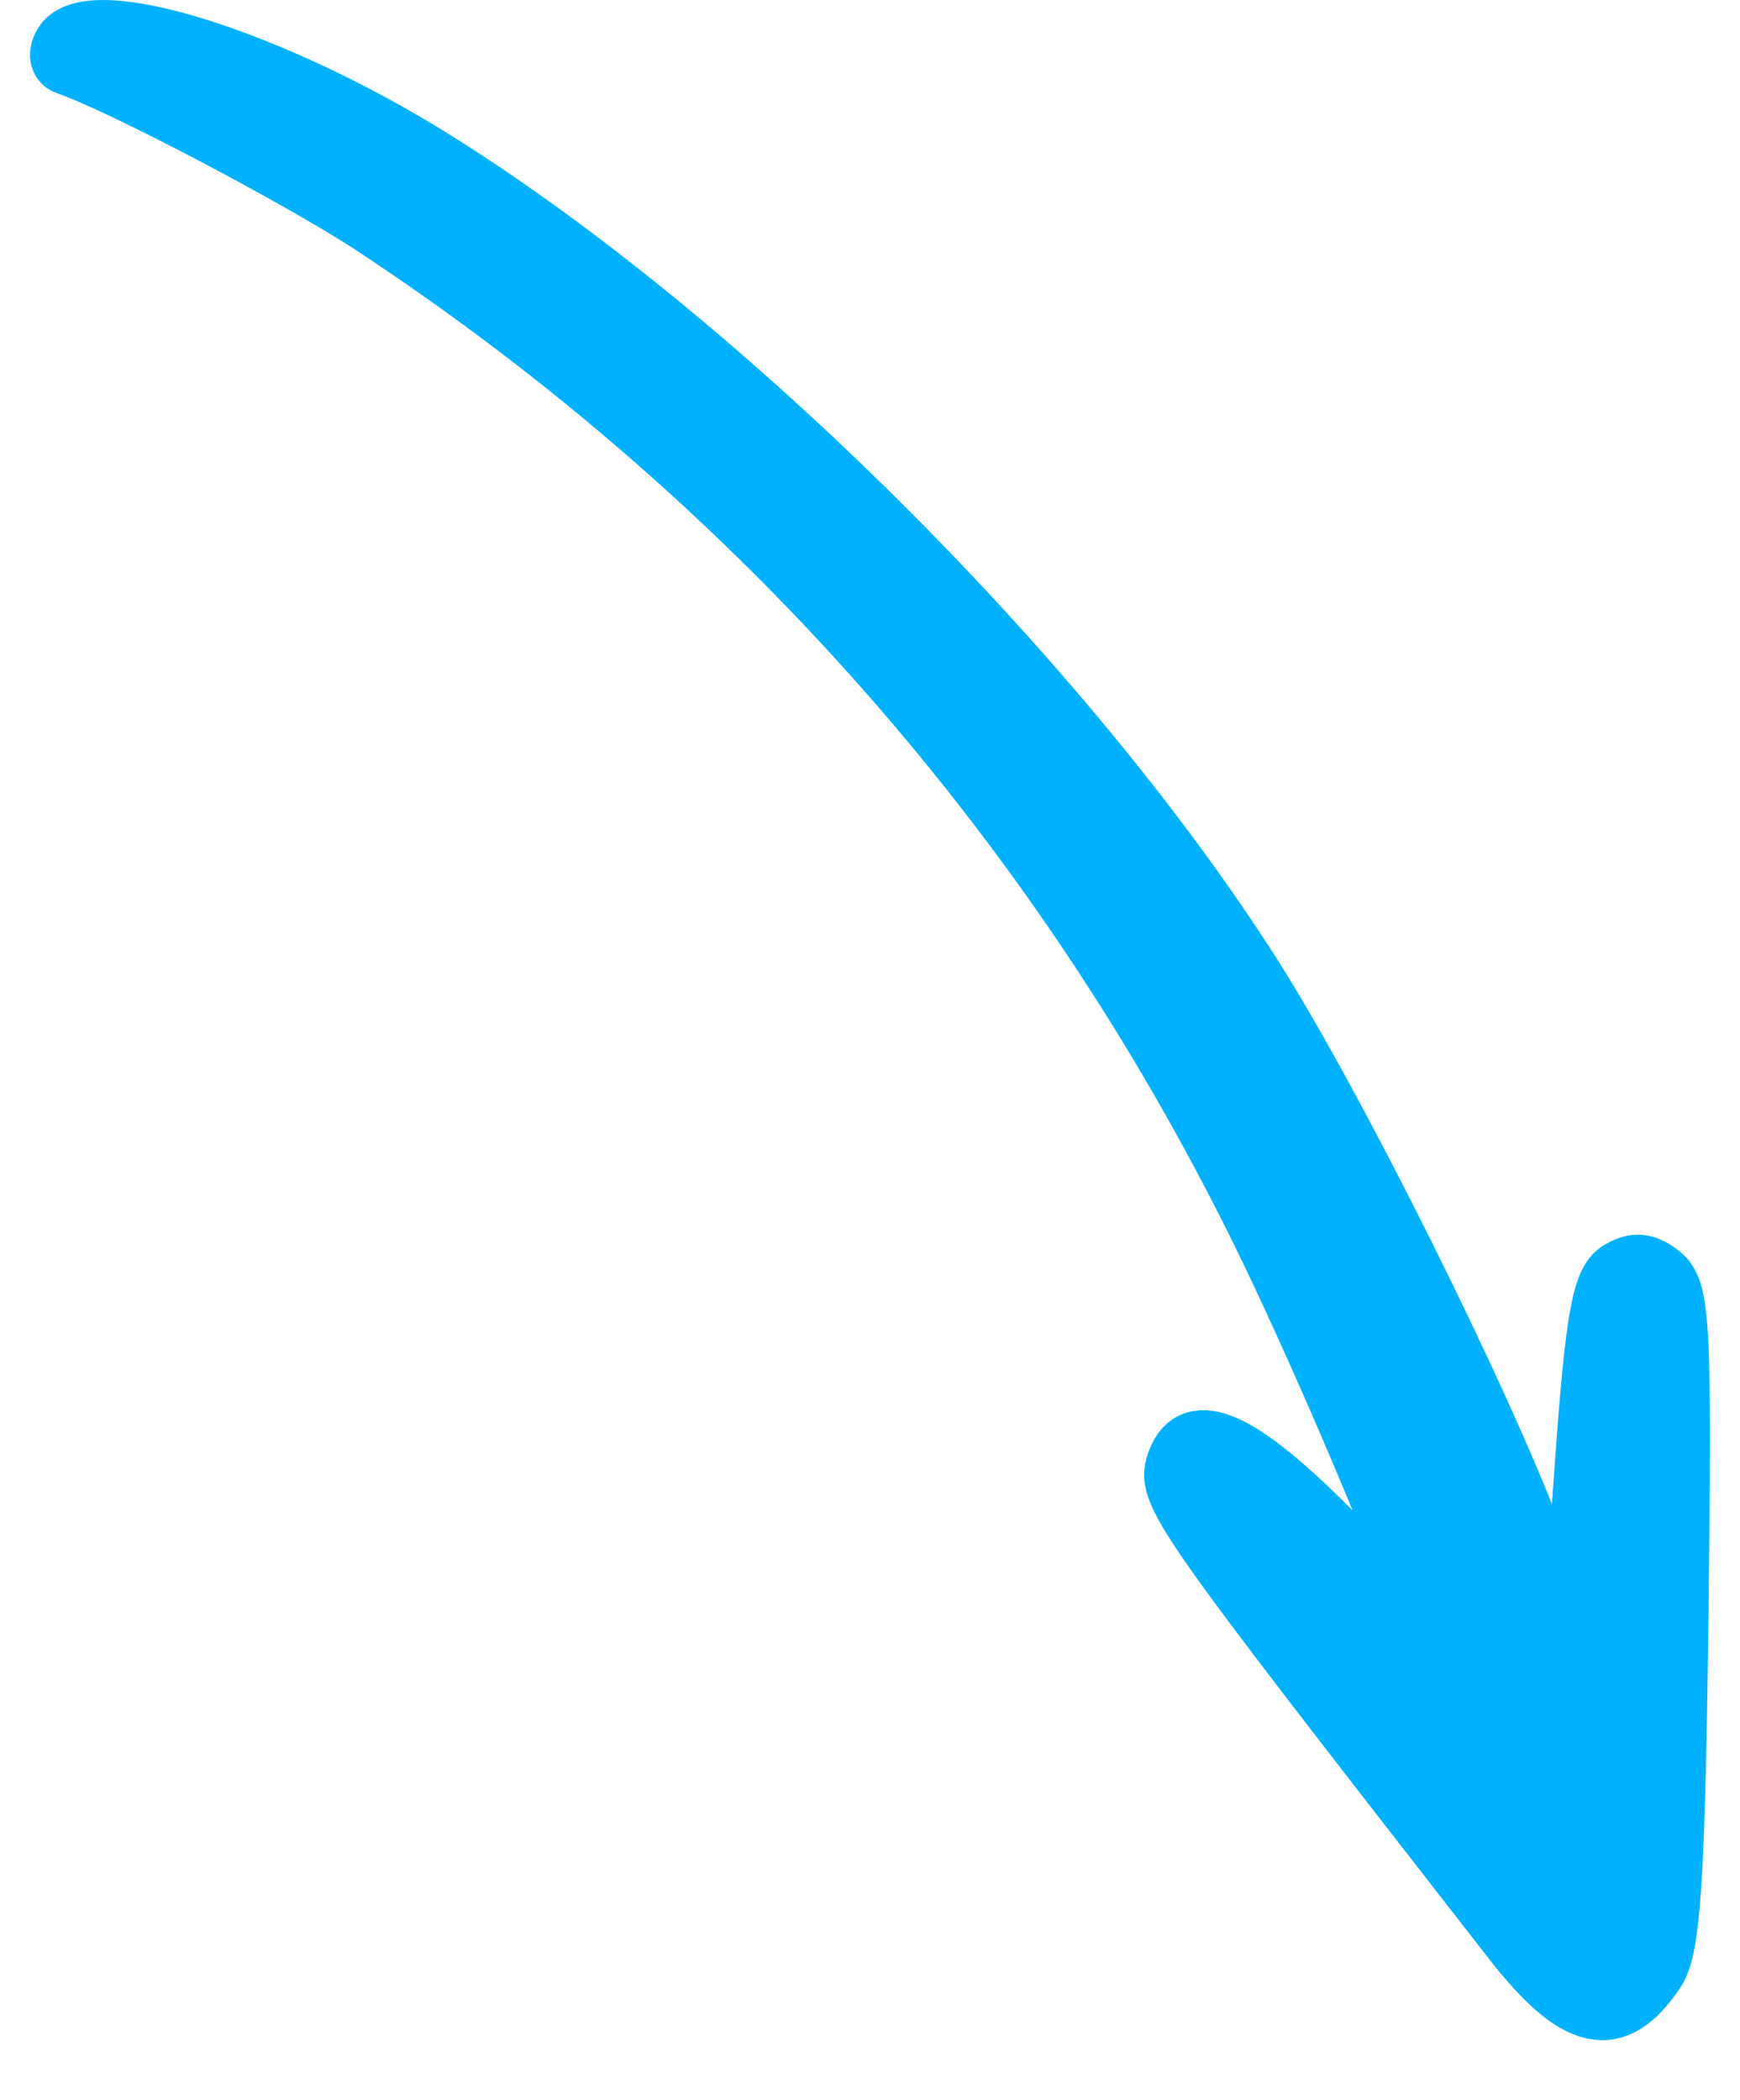 <svg xmlns="http://www.w3.org/2000/svg" width="29" height="35" viewBox="0 0 29 35">
    <g fill="none" fill-rule="evenodd">
        <g fill="#00B2FD" stroke="#00B2FD">
            <g>
                <path d="M5.217 30.243c-1.219.801-4.253 2.392-5.095 2.672-.135.045-.161.195-.062.354.435.7 3.497-.262 6.186-1.947 4.83-3.022 10.52-8.7 13.634-13.601 1.38-2.174 3.81-7.052 4.713-9.464l.609-1.628.213 2.982c.171 2.4.283 3.028.568 3.205.259.161.45.143.707-.069.315-.26.345-.871.284-5.705-.055-4.338-.13-5.508-.383-5.887-.671-1.007-1.308-.868-2.393.523-5.664 7.273-5.783 7.443-5.576 7.98.268.693 1.05.338 2.528-1.143.81-.811 1.503-1.446 1.54-1.408.098.097-1.222 3.3-2.34 5.676-3.358 7.148-8.533 13.116-15.133 17.46" transform="translate(-217 -336) matrix(1 0 0 -1 218 370)"/>
            </g>
        </g>
    </g>
</svg>

